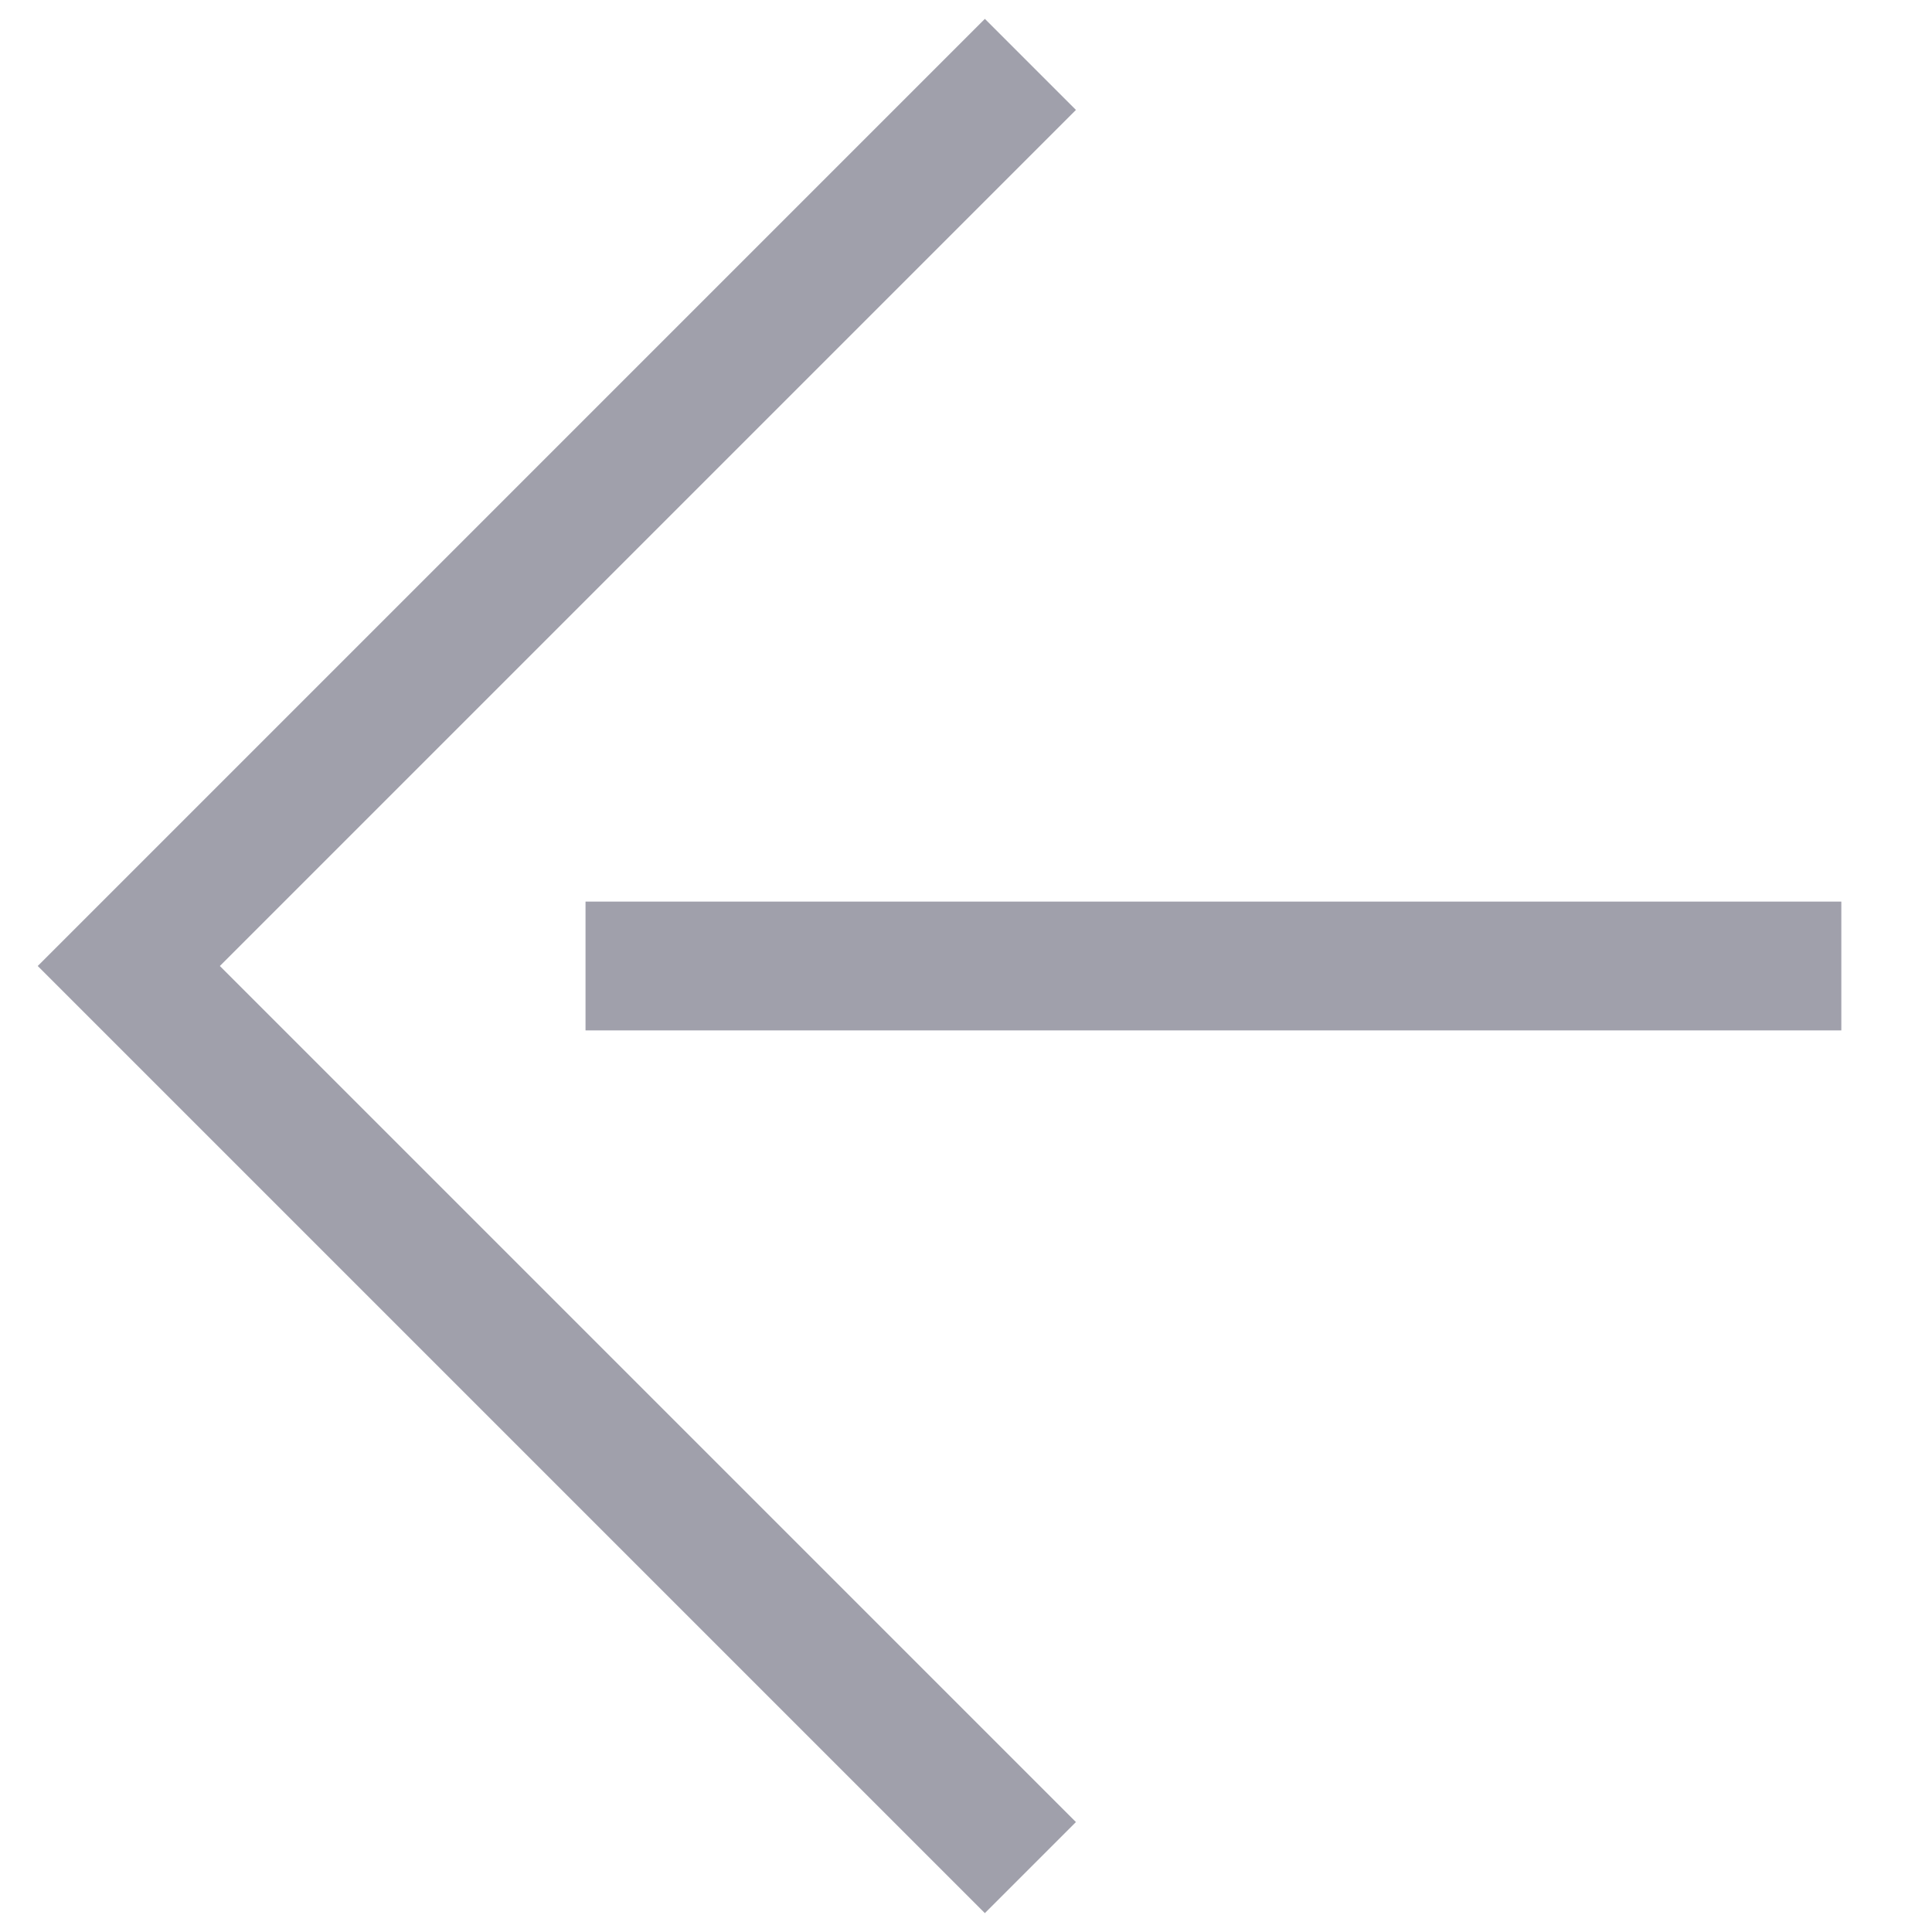 <svg width="30" height="30" viewBox="0 0 30 30" fill="none" xmlns="http://www.w3.org/2000/svg">
<path d="M16 29L2 15L16 1" stroke="#A0A0AB" stroke-width="2"/>
<path d="M9.092 15H28.592" stroke="#A0A0AB" stroke-width="2"/>
</svg>

